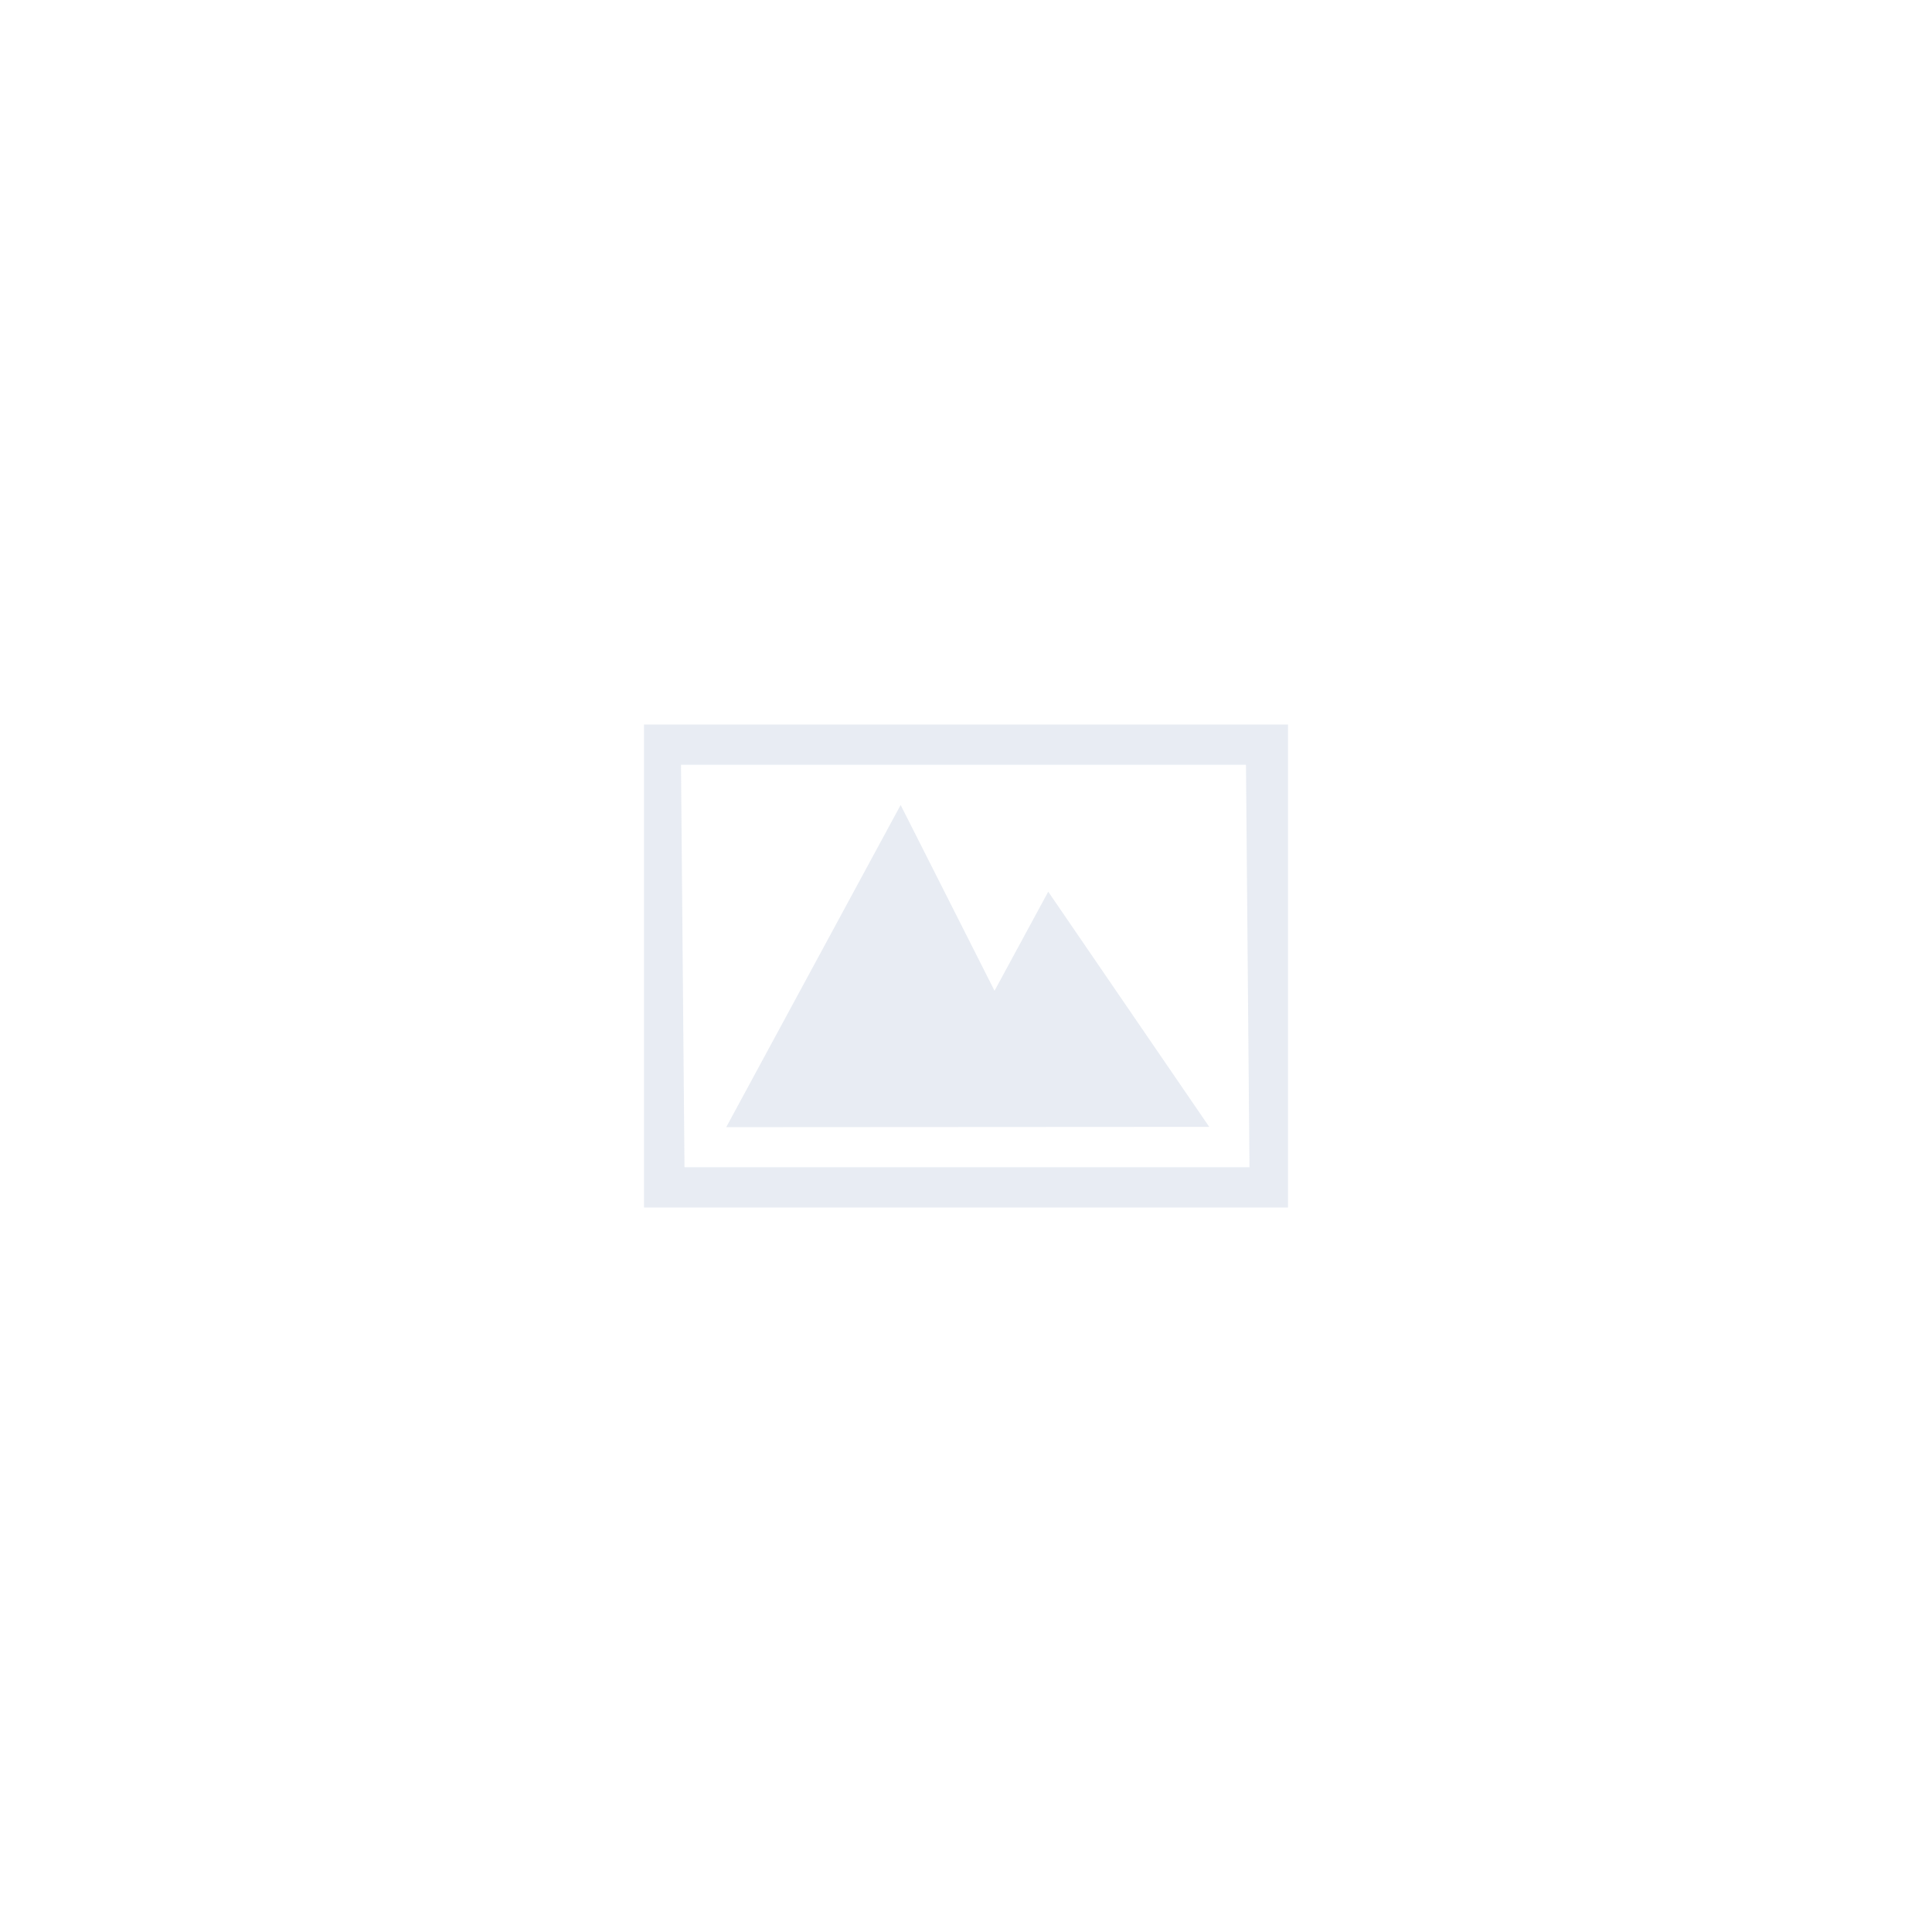 <?xml version="1.0" encoding="UTF-8"?>
<svg width="48px" height="48px" viewBox="0 0 48 48" version="1.1" xmlns="http://www.w3.org/2000/svg" xmlns:xlink="http://www.w3.org/1999/xlink">
    <!-- Generator: Sketch 58 (84663) - https://sketch.com -->
    <title>picture tools_normal</title>
    <desc>Created with Sketch.</desc>
    <g id="深色主题备份" stroke="none" stroke-width="1" fill="none" fill-rule="evenodd" opacity="0.4">
        <g id="btn状态" transform="translate(-1855, -582)">
            <g id="侧边工具栏-" transform="translate(1850, 441)">
                <g id="编组-3" transform="translate(5, 141)">
                    <g id="picture-tools_normal">
                        <rect id="Rectangle-11-Copy" fill="#D8D8D8" opacity="0" x="0" y="0" width="48" height="48"></rect>
                        <path d="M32,18 L32,30 L16,30 L16,18 L32,18 Z M30.956,19 L16.919,19 L17.006,29 L31.043,29 L30.956,19 Z M22.376,20 L24.709,24.616 L26.043,22.154 L30.043,27.997 L18.043,28.004 L22.376,20 Z" id="Combined-Shape" fill="#C5CFE0"></path>
                    </g>
                </g>
            </g>
        </g>
    </g>
</svg>